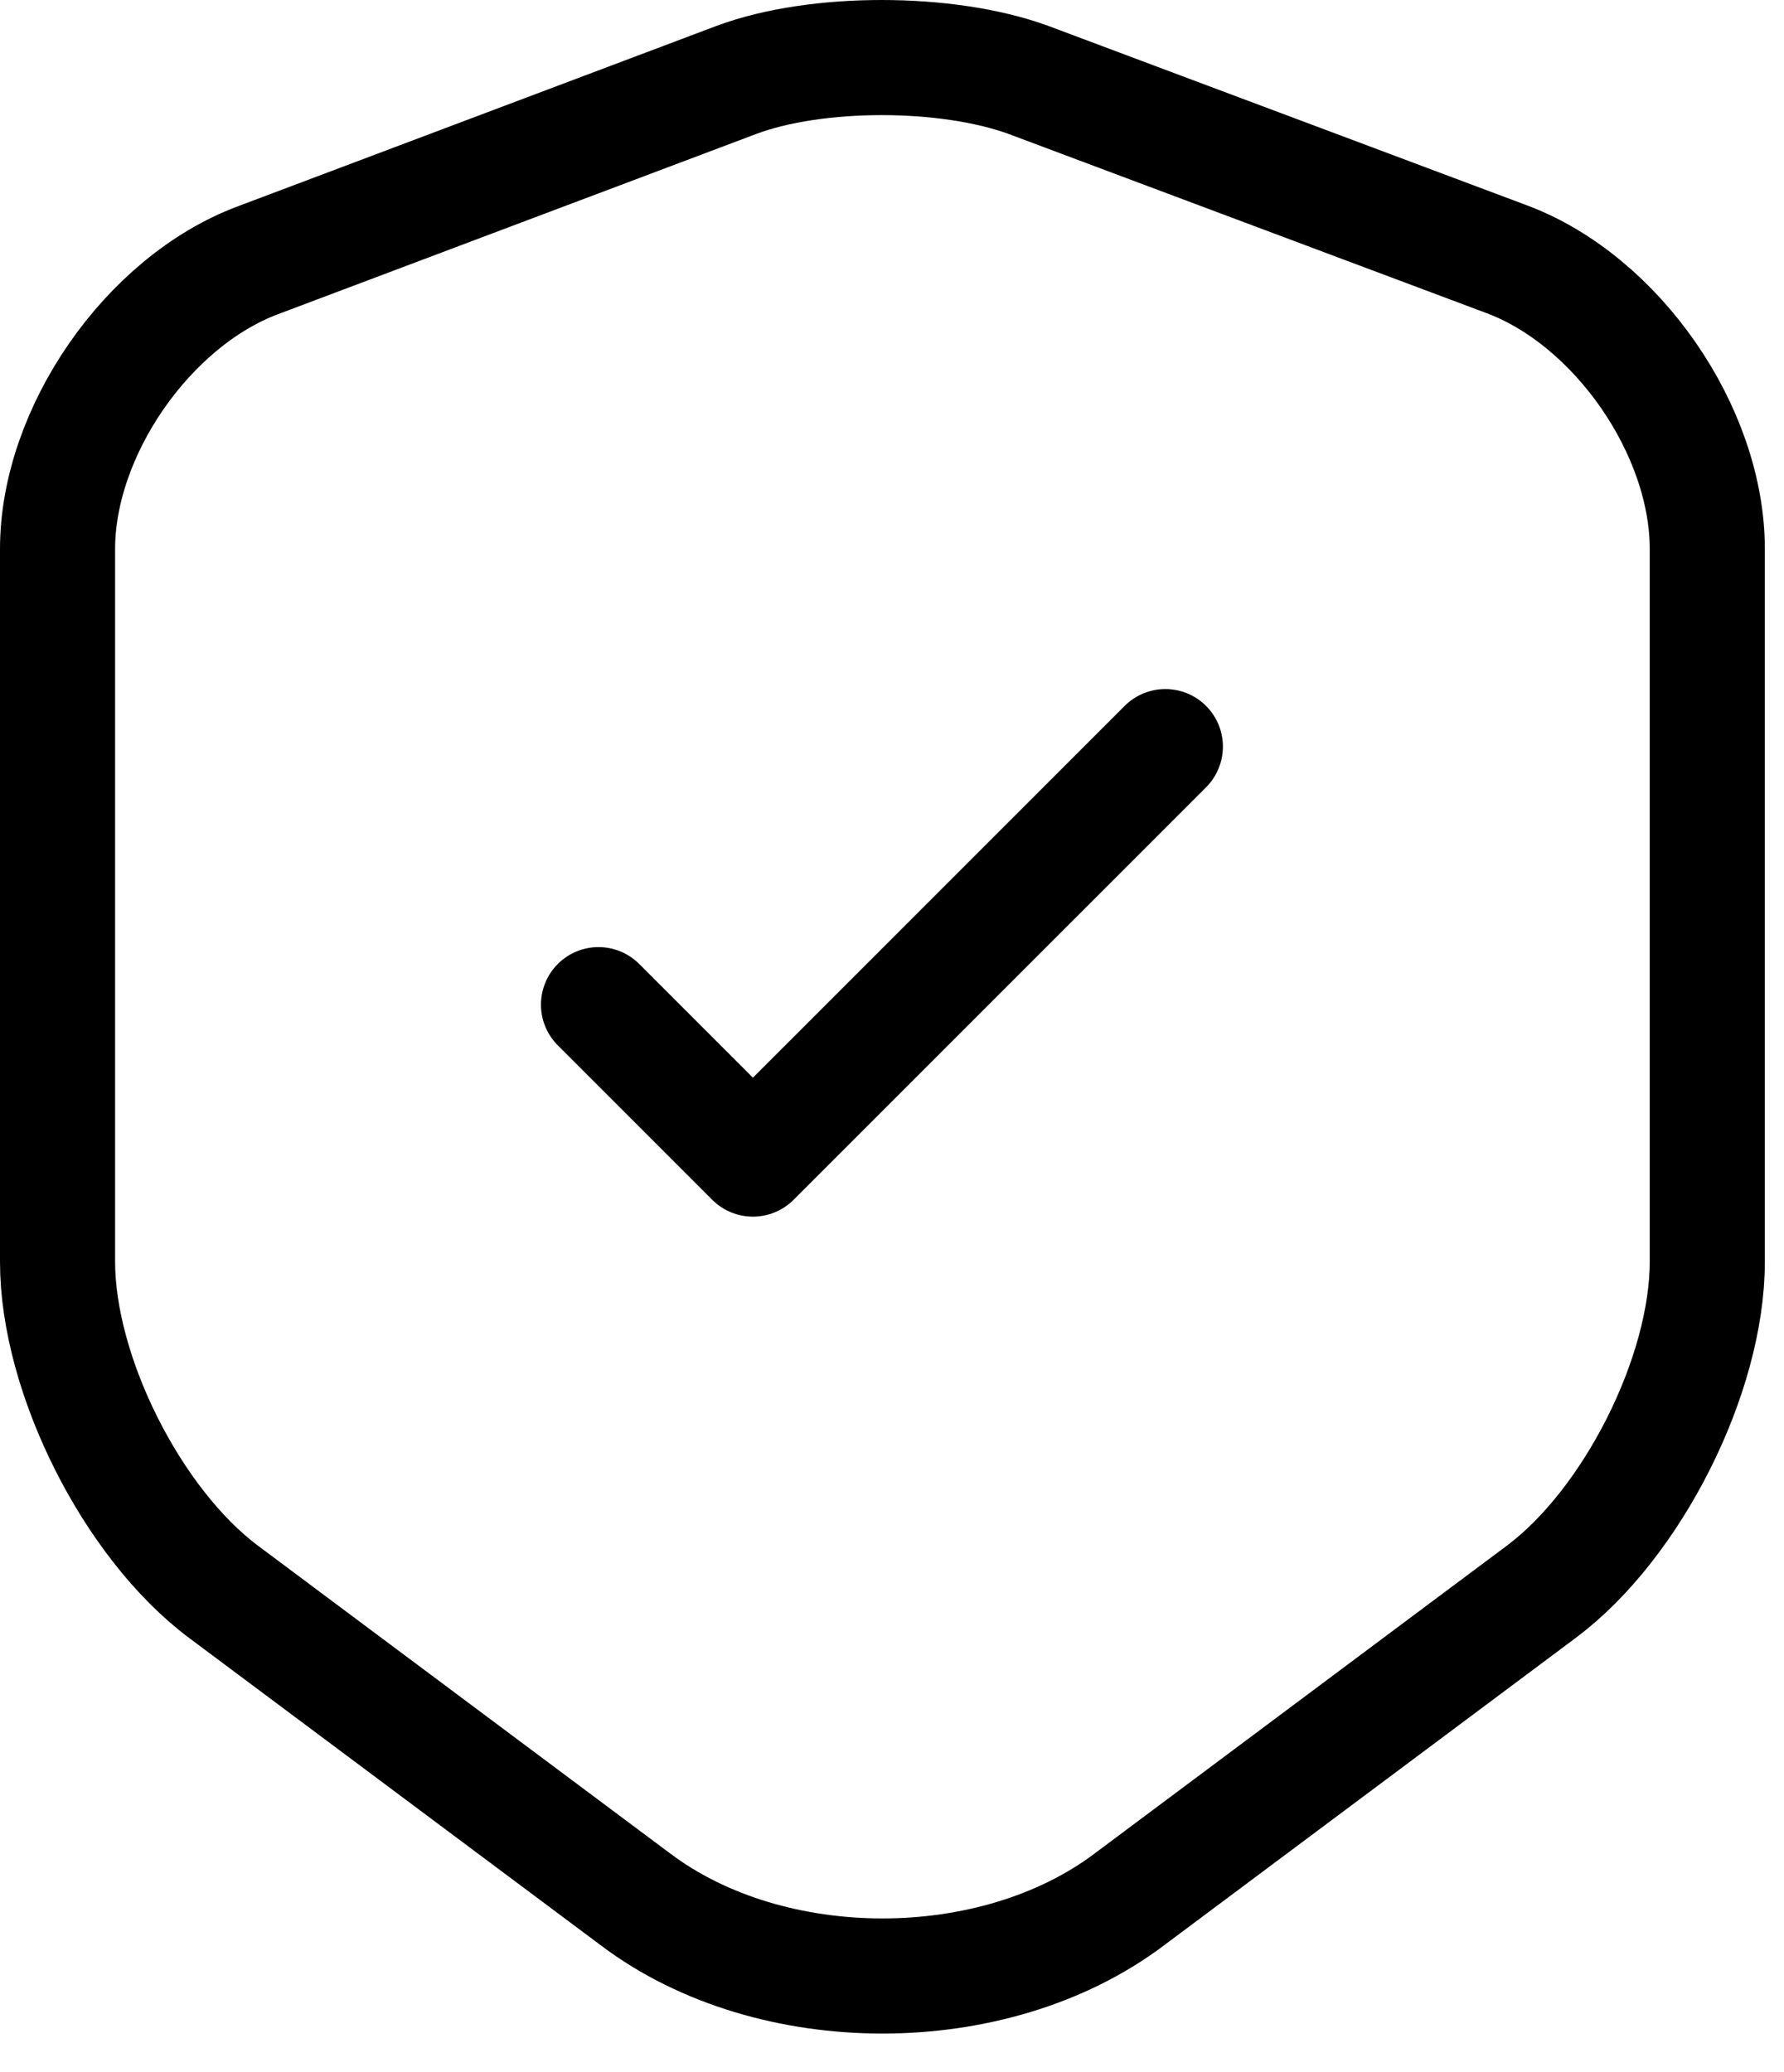 <svg width="31" height="36" viewBox="0 0 31 36" fill="none" xmlns="http://www.w3.org/2000/svg">
<path d="M10.4 17.454L13.083 20.137L20.25 12.971M12.8 1.387L4.483 4.521C2.567 5.237 1 7.504 1 9.537V21.921C1 23.887 2.3 26.471 3.883 27.654L11.05 33.004C13.4 34.771 17.267 34.771 19.617 33.004L26.783 27.654C28.367 26.471 29.667 23.887 29.667 21.921V9.537C29.667 7.487 28.1 5.221 26.183 4.504L17.867 1.387C16.45 0.871 14.183 0.871 12.8 1.387Z" stroke="black" stroke-width="2" stroke-linecap="round" stroke-linejoin="round"/>
</svg>
